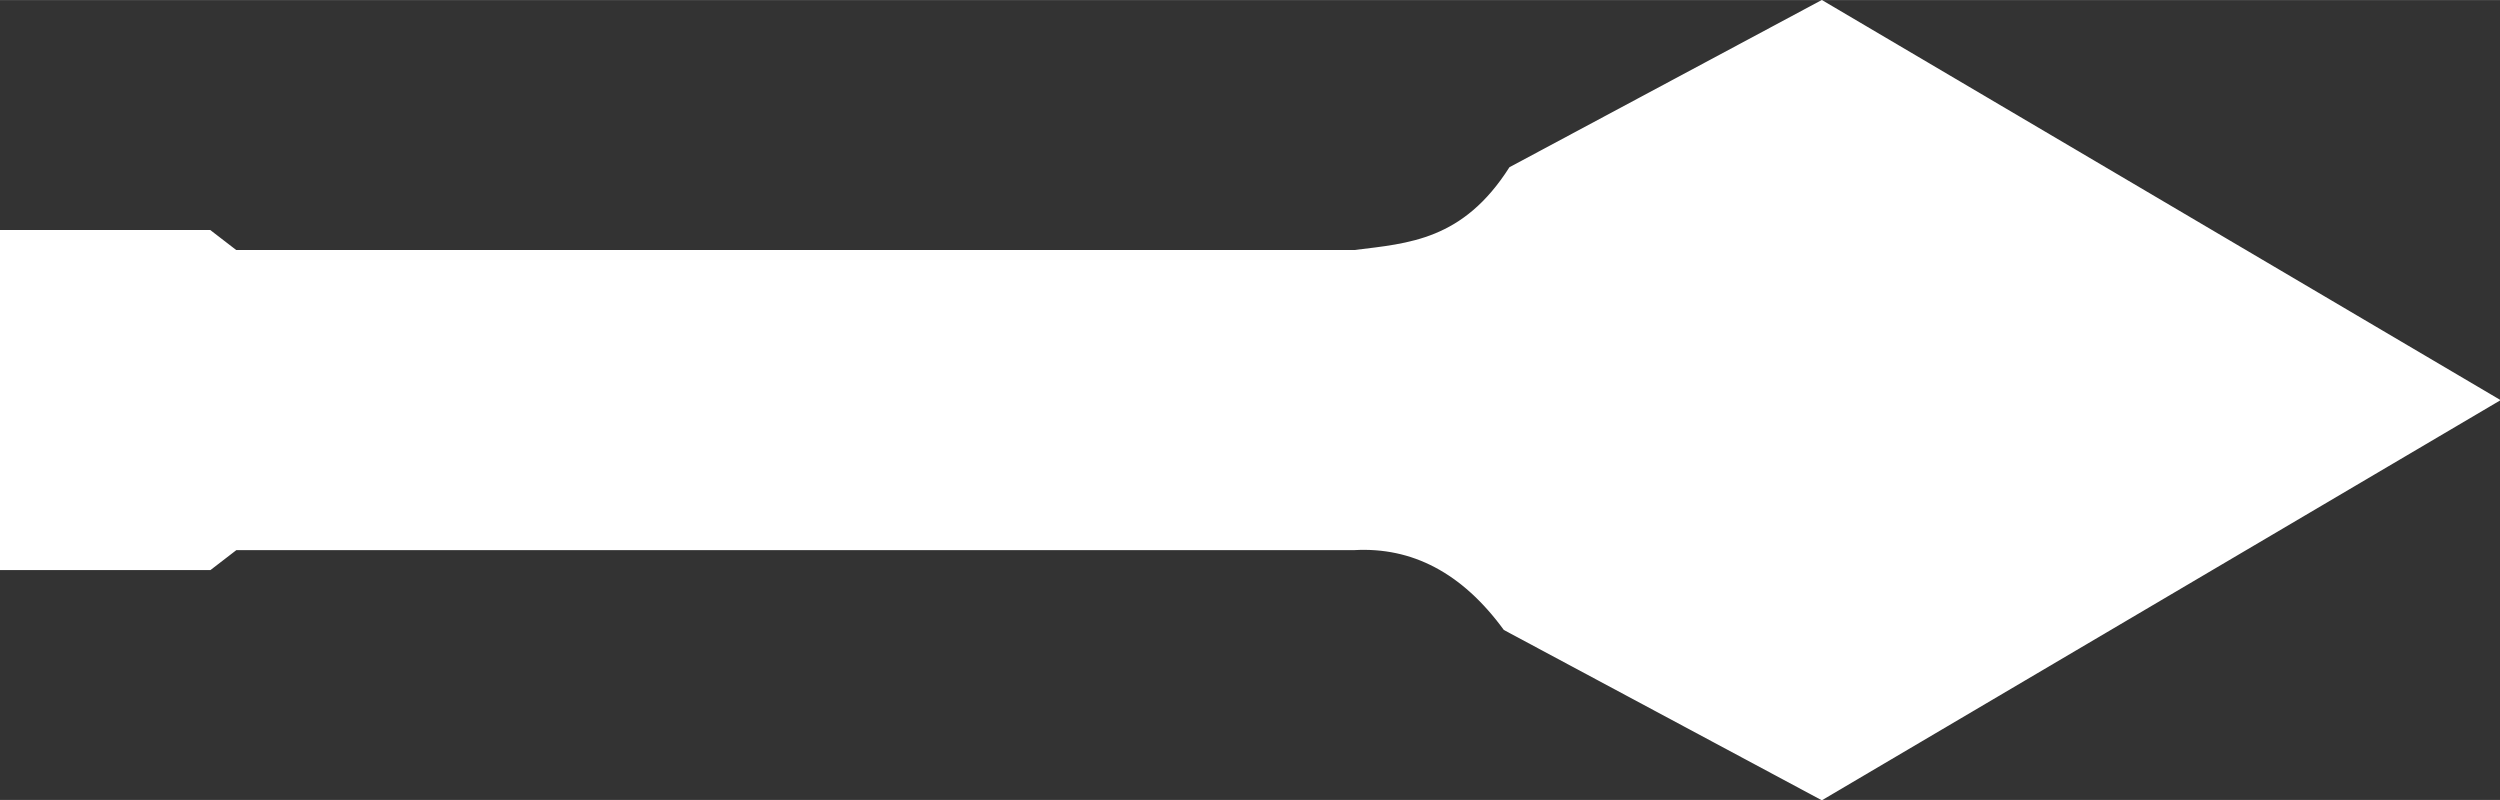 <?xml version="1.0" encoding="UTF-8" standalone="no"?>
<!-- Created with Inkscape (http://www.inkscape.org/) -->

<svg
   width="39.809"
   height="12.739"
   viewBox="0 0 10.533 3.37"
   version="1.1"
   id="svg5"
   inkscape:version="1.4.2 (f4327f4, 2025-05-13)"
   sodipodi:docname="bullet_rocket.svg"
   xmlns:inkscape="http://www.inkscape.org/namespaces/inkscape"
   xmlns:sodipodi="http://sodipodi.sourceforge.net/DTD/sodipodi-0.dtd"
   xmlns="http://www.w3.org/2000/svg"
   xmlns:svg="http://www.w3.org/2000/svg">
  <rect x="0" y="0" width="10.533" height="3.37" fill="#333333" stroke="none"/>
  <sodipodi:namedview
     id="namedview7"
     pagecolor="#505050"
     bordercolor="#ffffff"
     borderopacity="0"
     inkscape:pageshadow="0"
     inkscape:pageopacity="0"
     inkscape:pagecheckerboard="1"
     inkscape:document-units="px"
     showgrid="false"
     units="px"
     inkscape:zoom="8.778679"
     inkscape:cx="5.6386616"
     inkscape:cy="35.141962"
     inkscape:window-width="1920"
     inkscape:window-height="1009"
     inkscape:window-x="-8"
     inkscape:window-y="-8"
     inkscape:window-maximized="1"
     inkscape:current-layer="layer1"
     inkscape:showpageshadow="2"
     inkscape:deskcolor="#000000" />
  <defs
     id="defs2" />
  <g
     inkscape:label="Layer 1"
     inkscape:groupmode="layer"
     id="layer1"
     transform="matrix(0.809,0,0,0.809,2.338,0.231)">
    <path
       style="fill:#ffffff;fill-opacity:1;stroke-width:0.521"
       d="m -2.891,0.912 h 1.096 l 0.135,0.104 H 4.165 C 4.446,0.981 4.729,0.966 4.971,0.585 L 6.598,-0.286 10.133,1.798 6.598,3.882 4.942,2.995 C 4.723,2.695 4.462,2.563 4.165,2.579 h -5.824 l -0.135,0.104 h -1.096 z"
       id="path1"
       sodipodi:nodetypes="cccccccccccccc" />
  </g>
</svg>
